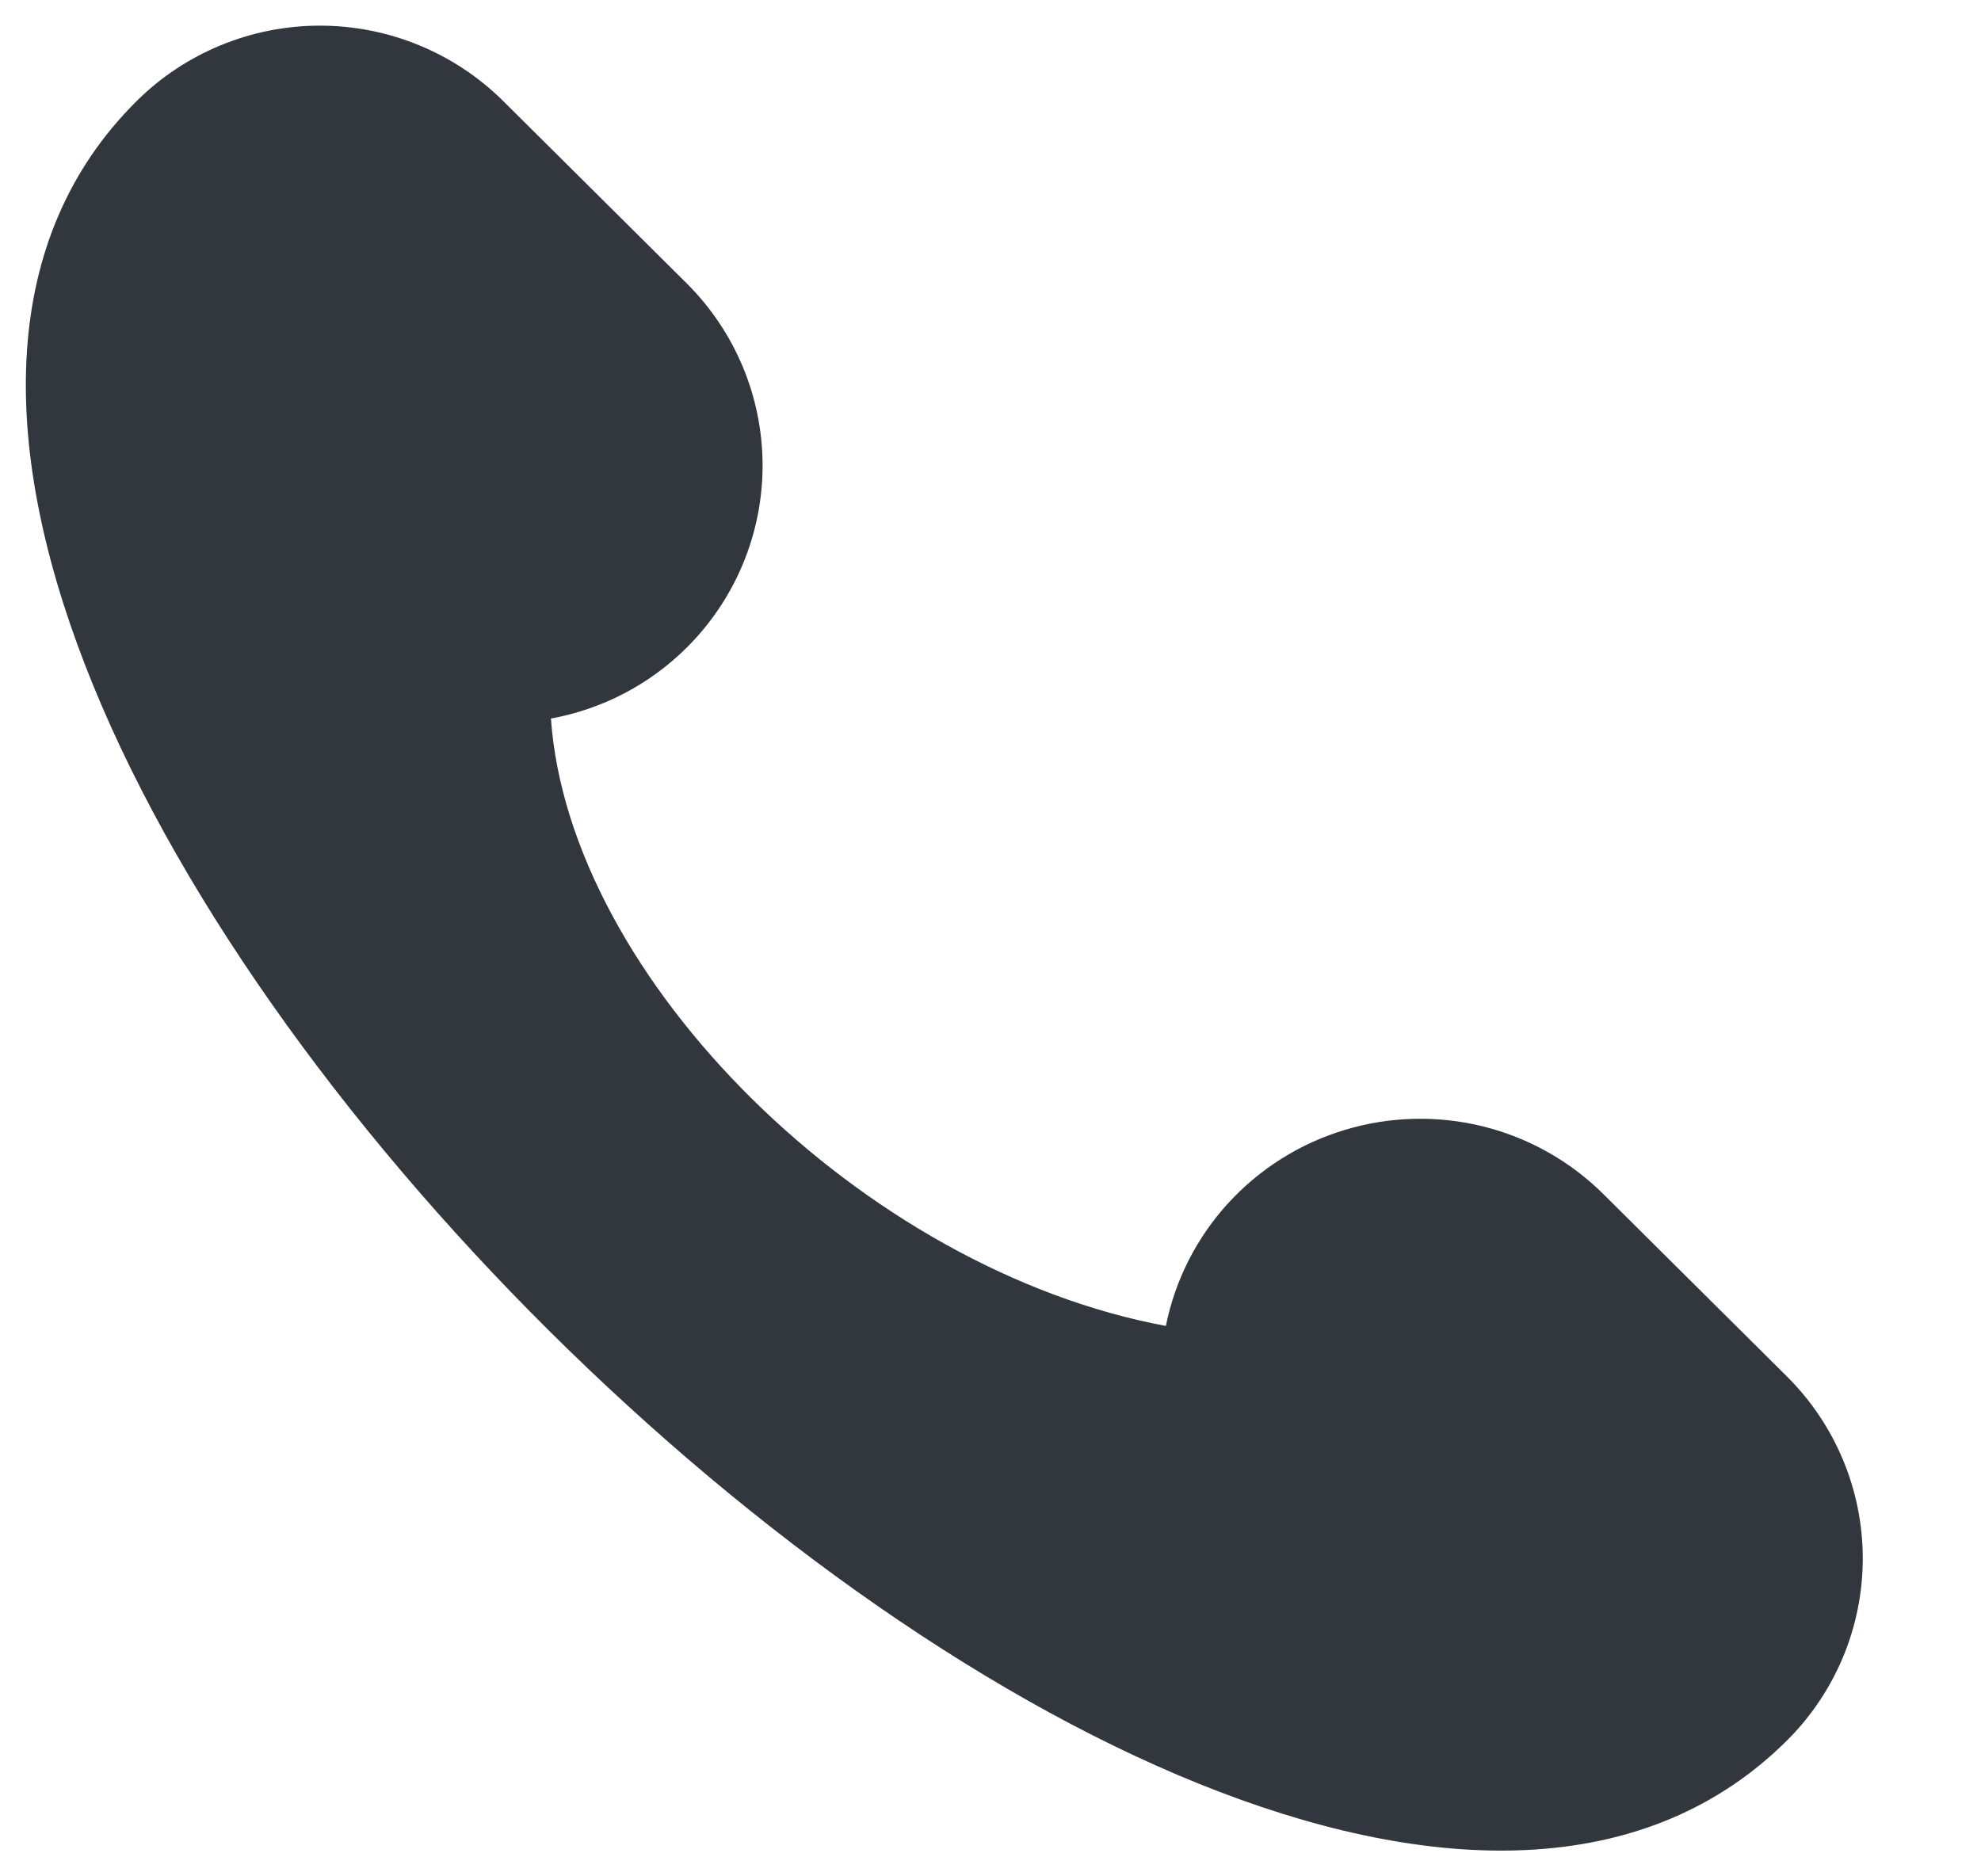 <svg width="19" height="18" viewBox="0 0 19 18" fill="none" xmlns="http://www.w3.org/2000/svg">
<path d="M17.138 13.204L15.379 11.456C15.06 11.139 14.662 10.915 14.225 10.806C13.789 10.698 13.33 10.709 12.9 10.839C12.469 10.968 12.082 11.212 11.779 11.543C11.477 11.874 11.27 12.281 11.182 12.72C8.281 12.181 5.46 9.389 5.284 6.893C5.778 6.803 6.231 6.566 6.586 6.213C7.052 5.75 7.314 5.121 7.314 4.466C7.314 3.81 7.052 3.182 6.586 2.718L4.827 0.97C4.361 0.507 3.728 0.246 3.068 0.246C2.409 0.246 1.776 0.507 1.31 0.97C-3.967 6.213 11.862 21.941 17.138 16.698C17.604 16.235 17.866 15.606 17.866 14.951C17.866 14.296 17.604 13.667 17.138 13.204Z" fill="#31373D"/>
</svg>
